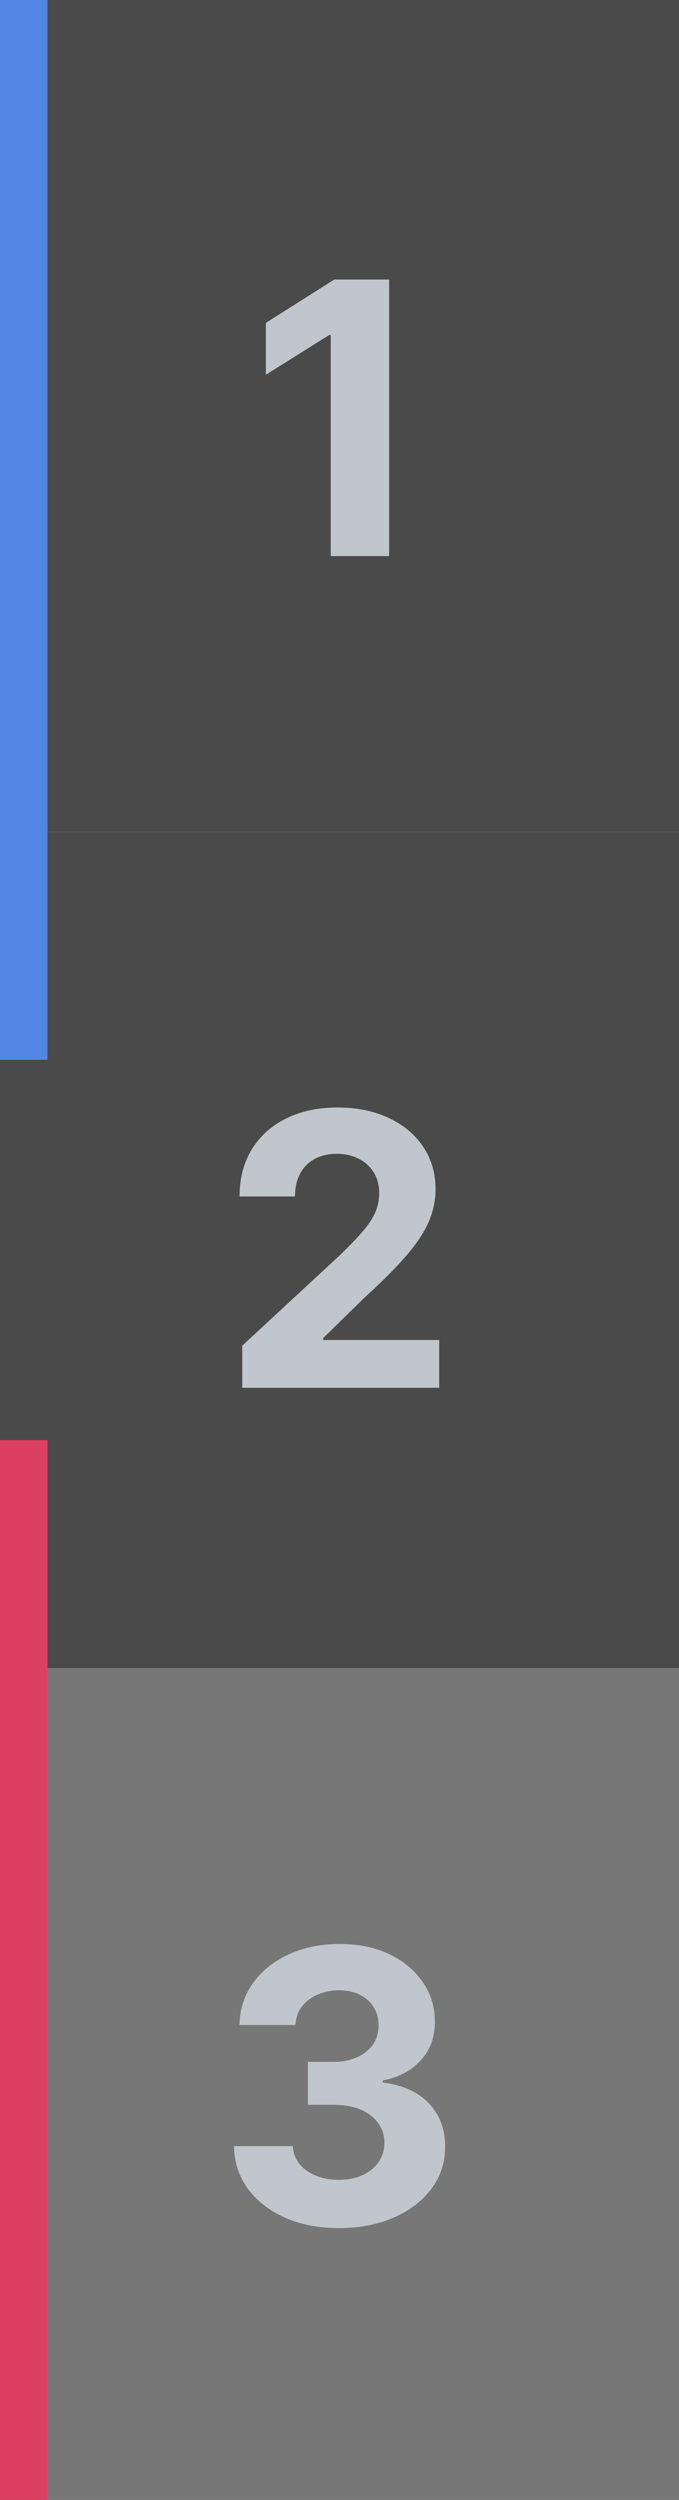<svg width="143" height="526" viewBox="0 0 143 526" fill="none" xmlns="http://www.w3.org/2000/svg">
<rect width="143" height="175" fill="#4A4A4A"/>
<rect y="175" width="143" height="176" fill="#4A4A4A"/>
<rect y="351" width="143" height="175" fill="#777777"/>
<path d="M71.354 468.795C67.112 468.795 63.334 468.066 60.019 466.608C56.724 465.131 54.12 463.104 52.207 460.528C50.313 457.934 49.337 454.941 49.281 451.551H61.667C61.743 452.972 62.207 454.222 63.059 455.301C63.93 456.362 65.085 457.186 66.525 457.773C67.964 458.36 69.584 458.653 71.383 458.653C73.258 458.653 74.915 458.322 76.354 457.659C77.794 456.996 78.921 456.078 79.735 454.903C80.549 453.729 80.957 452.375 80.957 450.841C80.957 449.288 80.521 447.915 79.65 446.722C78.798 445.509 77.567 444.562 75.957 443.881C74.366 443.199 72.472 442.858 70.275 442.858H64.849V433.824H70.275C72.131 433.824 73.769 433.502 75.19 432.858C76.629 432.214 77.746 431.324 78.542 430.188C79.337 429.032 79.735 427.688 79.735 426.153C79.735 424.695 79.385 423.417 78.684 422.318C78.002 421.201 77.036 420.33 75.786 419.705C74.555 419.08 73.116 418.767 71.468 418.767C69.801 418.767 68.277 419.07 66.894 419.676C65.512 420.263 64.404 421.106 63.57 422.205C62.737 423.303 62.292 424.591 62.235 426.068H50.445C50.502 422.716 51.459 419.761 53.315 417.205C55.171 414.648 57.671 412.65 60.815 411.21C63.977 409.752 67.548 409.023 71.525 409.023C75.54 409.023 79.053 409.752 82.065 411.21C85.076 412.669 87.415 414.638 89.082 417.119C90.767 419.581 91.601 422.347 91.582 425.415C91.601 428.672 90.587 431.39 88.542 433.568C86.515 435.746 83.873 437.129 80.616 437.716V438.17C84.896 438.72 88.154 440.206 90.388 442.631C92.642 445.036 93.76 448.047 93.741 451.665C93.76 454.979 92.803 457.924 90.871 460.5C88.959 463.076 86.317 465.102 82.945 466.58C79.574 468.057 75.71 468.795 71.354 468.795Z" fill="#C1C5CC"/>
<path d="M51.021 292V283.136L71.731 263.96C73.492 262.256 74.969 260.722 76.163 259.358C77.375 257.994 78.293 256.659 78.918 255.352C79.543 254.027 79.856 252.597 79.856 251.062C79.856 249.358 79.468 247.89 78.691 246.659C77.915 245.409 76.854 244.453 75.509 243.79C74.165 243.108 72.64 242.767 70.935 242.767C69.155 242.767 67.602 243.127 66.276 243.847C64.951 244.566 63.928 245.598 63.208 246.943C62.488 248.288 62.129 249.888 62.129 251.744H50.452C50.452 247.937 51.314 244.633 53.038 241.83C54.761 239.027 57.176 236.858 60.282 235.324C63.388 233.79 66.968 233.023 71.021 233.023C75.187 233.023 78.814 233.761 81.901 235.239C85.007 236.697 87.422 238.723 89.146 241.318C90.869 243.913 91.731 246.886 91.731 250.239C91.731 252.436 91.295 254.604 90.424 256.744C89.572 258.884 88.047 261.261 85.85 263.875C83.653 266.47 80.557 269.585 76.56 273.222L68.066 281.545V281.943H92.498V292H51.021Z" fill="#C1C5CC"/>
<path d="M81.958 58.818V117H69.657V70.494H69.316L55.992 78.847V67.938L70.396 58.818H81.958Z" fill="#C1C5CC"/>
<rect width="10" height="223" fill="#5386E4"/>
<rect y="223" width="10" height="80" fill="#4A4A4A"/>
<rect y="303" width="10" height="223" fill="#DC3F61"/>
</svg>
